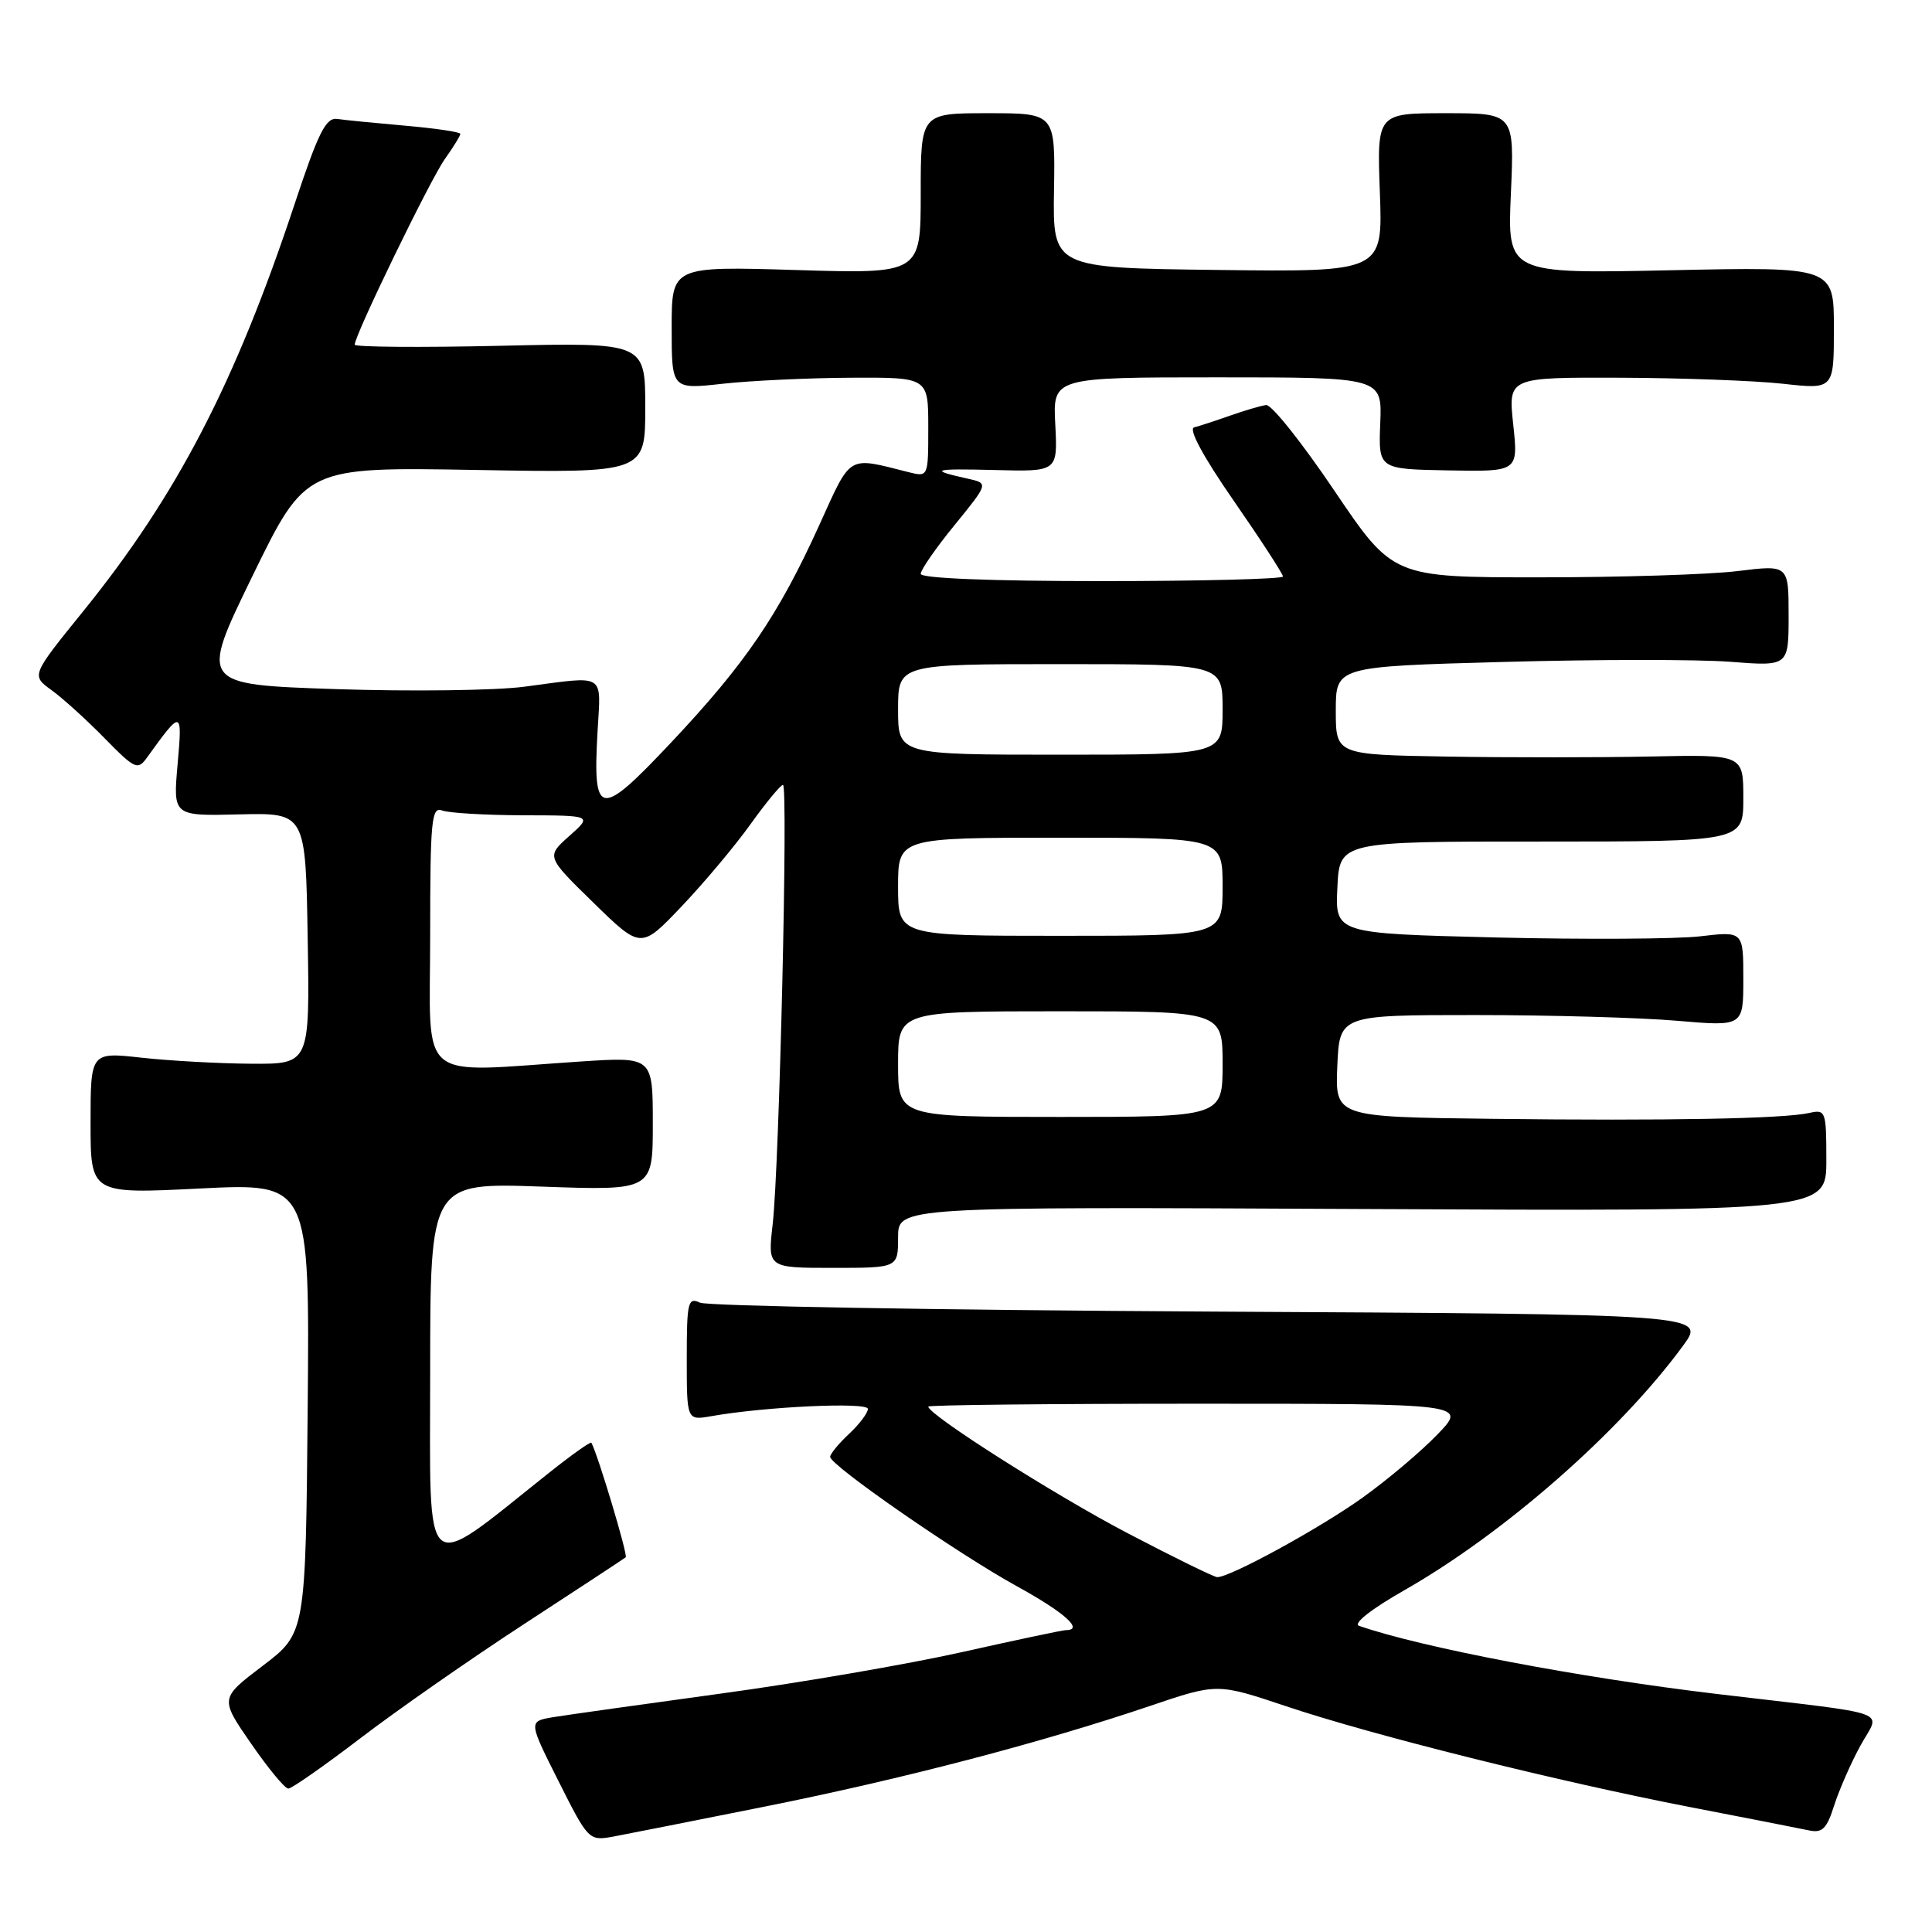 <?xml version="1.0" encoding="UTF-8" standalone="no"?>
<!DOCTYPE svg PUBLIC "-//W3C//DTD SVG 1.1//EN" "http://www.w3.org/Graphics/SVG/1.1/DTD/svg11.dtd" >
<svg xmlns="http://www.w3.org/2000/svg" xmlns:xlink="http://www.w3.org/1999/xlink" version="1.1" viewBox="0 0 256 256">
 <g >
 <path fill="currentColor"
d=" M 101.50 239.35 C 119.71 235.70 138.04 230.90 152.40 226.04 C 161.29 223.03 161.29 223.03 170.40 226.08 C 181.86 229.93 206.41 236.05 224.00 239.46 C 231.43 240.89 238.48 242.28 239.67 242.53 C 241.46 242.92 242.05 242.34 243.03 239.25 C 243.69 237.19 245.25 233.61 246.52 231.30 C 249.15 226.47 251.48 227.31 227.50 224.46 C 209.30 222.30 188.33 218.30 180.08 215.43 C 179.24 215.14 181.71 213.20 186.14 210.68 C 199.37 203.13 214.65 189.73 223.01 178.32 C 226.07 174.14 226.07 174.14 160.28 173.79 C 124.10 173.59 93.71 173.06 92.75 172.61 C 91.16 171.86 91.00 172.53 91.00 180.00 C 91.00 188.22 91.00 188.22 94.25 187.65 C 101.43 186.38 115.00 185.75 115.00 186.69 C 115.00 187.22 113.88 188.71 112.50 190.00 C 111.12 191.29 110.00 192.66 110.00 193.04 C 110.00 194.16 126.90 205.87 134.75 210.19 C 141.09 213.68 143.68 216.00 141.23 216.00 C 140.81 216.00 134.63 217.31 127.48 218.91 C 120.34 220.51 105.95 222.99 95.50 224.41 C 85.05 225.84 75.04 227.25 73.26 227.54 C 70.02 228.09 70.02 228.09 74.01 236.02 C 77.95 243.86 78.04 243.94 81.25 243.36 C 83.04 243.03 92.15 241.22 101.50 239.35 Z  M 47.76 230.32 C 52.57 226.64 62.35 219.82 69.50 215.16 C 76.65 210.50 82.68 206.54 82.91 206.35 C 83.23 206.09 79.21 192.71 78.36 191.17 C 78.25 190.99 75.72 192.79 72.73 195.17 C 55.71 208.70 57.00 209.79 57.00 181.82 C 57.00 156.71 57.00 156.71 71.75 157.23 C 86.50 157.76 86.50 157.76 86.50 148.89 C 86.50 140.03 86.50 140.03 77.00 140.65 C 54.88 142.11 57.00 143.88 57.00 123.89 C 57.00 108.70 57.18 106.85 58.58 107.39 C 59.45 107.73 64.29 108.01 69.33 108.03 C 78.50 108.05 78.50 108.05 75.43 110.78 C 72.37 113.50 72.37 113.50 78.65 119.63 C 84.93 125.76 84.93 125.76 90.29 120.13 C 93.24 117.03 97.35 112.14 99.42 109.25 C 101.49 106.36 103.44 104.00 103.75 104.00 C 104.45 104.00 103.27 154.49 102.38 162.25 C 101.72 168.00 101.72 168.00 110.36 168.00 C 119.00 168.00 119.00 168.00 119.00 163.95 C 119.00 159.90 119.00 159.90 180.50 160.20 C 242.00 160.50 242.00 160.50 242.00 153.73 C 242.00 147.23 241.91 146.98 239.75 147.47 C 236.35 148.24 220.84 148.53 197.70 148.25 C 176.91 148.00 176.91 148.00 177.20 141.25 C 177.50 134.50 177.50 134.50 195.50 134.50 C 205.40 134.50 217.44 134.84 222.25 135.26 C 231.00 136.01 231.00 136.01 231.00 129.70 C 231.00 123.39 231.00 123.39 225.25 124.07 C 222.09 124.43 209.92 124.50 198.21 124.22 C 176.91 123.69 176.91 123.69 177.21 117.60 C 177.50 111.50 177.50 111.50 204.25 111.51 C 231.00 111.51 231.00 111.51 231.00 105.75 C 231.00 99.98 231.00 99.98 218.75 100.24 C 212.01 100.38 199.86 100.39 191.75 100.25 C 177.00 100.00 177.00 100.00 177.00 94.16 C 177.00 88.32 177.00 88.32 199.25 87.71 C 211.49 87.37 224.99 87.36 229.25 87.69 C 237.00 88.29 237.00 88.29 237.00 81.56 C 237.00 74.84 237.00 74.84 230.25 75.67 C 226.54 76.13 214.74 76.50 204.03 76.50 C 184.57 76.50 184.57 76.50 176.80 65.00 C 172.53 58.67 168.47 53.57 167.77 53.67 C 167.07 53.76 164.93 54.39 163.00 55.07 C 161.07 55.75 158.93 56.45 158.23 56.63 C 157.44 56.83 159.43 60.51 163.48 66.36 C 167.07 71.54 170.00 76.05 170.00 76.39 C 170.00 76.72 159.20 77.00 146.00 77.00 C 131.31 77.00 122.00 76.63 122.00 76.04 C 122.00 75.51 124.02 72.59 126.50 69.56 C 130.99 64.04 130.99 64.04 128.25 63.43 C 122.96 62.26 123.56 62.07 131.83 62.28 C 140.15 62.50 140.15 62.50 139.83 56.25 C 139.50 50.00 139.50 50.00 161.32 50.00 C 183.14 50.00 183.14 50.00 182.89 56.08 C 182.65 62.16 182.65 62.16 191.91 62.33 C 201.18 62.50 201.18 62.50 200.51 56.25 C 199.84 50.00 199.84 50.00 214.67 50.05 C 222.83 50.08 232.54 50.44 236.25 50.85 C 243.00 51.60 243.00 51.60 243.00 43.48 C 243.00 35.35 243.00 35.35 221.36 35.81 C 199.73 36.27 199.73 36.27 200.20 25.64 C 200.67 15.00 200.67 15.00 191.56 15.00 C 182.45 15.00 182.45 15.00 182.84 25.52 C 183.23 36.04 183.23 36.04 161.36 35.77 C 139.50 35.50 139.50 35.50 139.66 25.25 C 139.83 15.00 139.83 15.00 130.91 15.00 C 122.00 15.00 122.00 15.00 122.00 25.64 C 122.00 36.28 122.00 36.28 105.50 35.78 C 89.00 35.28 89.00 35.28 89.00 43.44 C 89.00 51.60 89.00 51.60 95.75 50.85 C 99.46 50.44 107.11 50.08 112.75 50.05 C 123.00 50.00 123.00 50.00 123.00 56.61 C 123.00 63.22 123.00 63.22 120.38 62.56 C 112.19 60.50 112.86 60.11 108.54 69.62 C 103.14 81.51 98.76 87.94 88.98 98.33 C 79.40 108.51 78.53 108.38 79.18 96.90 C 79.62 89.06 80.42 89.55 69.50 90.99 C 65.65 91.50 54.39 91.64 44.47 91.31 C 26.45 90.70 26.45 90.70 33.47 76.29 C 40.50 61.88 40.50 61.88 63.00 62.27 C 85.50 62.67 85.50 62.67 85.50 54.02 C 85.50 45.38 85.50 45.38 66.25 45.82 C 55.66 46.06 47.00 45.99 47.00 45.67 C 47.00 44.40 57.00 23.81 58.94 21.08 C 60.07 19.49 61.00 17.99 61.00 17.74 C 61.00 17.49 57.74 17.01 53.75 16.66 C 49.76 16.31 45.68 15.91 44.68 15.76 C 43.18 15.55 42.18 17.56 39.05 27.00 C 31.17 50.76 23.45 65.64 11.02 81.00 C 4.14 89.50 4.14 89.50 6.82 91.44 C 8.29 92.50 11.45 95.36 13.83 97.79 C 17.90 101.94 18.25 102.10 19.50 100.35 C 24.10 93.97 24.18 93.99 23.53 101.31 C 22.93 108.13 22.93 108.13 31.72 107.91 C 40.50 107.70 40.50 107.70 40.77 124.35 C 41.05 141.00 41.05 141.00 33.27 140.95 C 29.00 140.92 22.46 140.56 18.75 140.15 C 12.00 139.40 12.00 139.40 12.00 148.80 C 12.00 158.21 12.00 158.21 26.52 157.48 C 41.03 156.76 41.03 156.76 40.77 186.58 C 40.50 216.40 40.50 216.40 34.82 220.72 C 29.13 225.04 29.13 225.04 33.26 231.02 C 35.53 234.31 37.75 237.00 38.20 237.00 C 38.65 237.00 42.95 233.99 47.76 230.32 Z  M 149.46 203.18 C 139.85 198.16 123.00 187.46 123.00 186.38 C 123.00 186.17 139.07 186.00 158.70 186.00 C 194.41 186.00 194.41 186.00 190.45 190.09 C 188.28 192.35 183.80 196.12 180.50 198.48 C 174.80 202.55 162.94 209.03 161.28 208.98 C 160.85 208.96 155.53 206.36 149.46 203.18 Z  M 119.00 141.00 C 119.00 134.00 119.00 134.00 140.50 134.00 C 162.00 134.00 162.00 134.00 162.00 141.00 C 162.00 148.00 162.00 148.00 140.50 148.00 C 119.00 148.00 119.00 148.00 119.00 141.00 Z  M 119.00 117.50 C 119.00 111.00 119.00 111.00 140.50 111.00 C 162.00 111.00 162.00 111.00 162.00 117.50 C 162.00 124.00 162.00 124.00 140.50 124.00 C 119.00 124.00 119.00 124.00 119.00 117.50 Z  M 119.00 94.00 C 119.00 88.00 119.00 88.00 140.50 88.00 C 162.00 88.00 162.00 88.00 162.00 94.00 C 162.00 100.00 162.00 100.00 140.50 100.00 C 119.00 100.00 119.00 100.00 119.00 94.00 Z "/>
</g>
</svg>